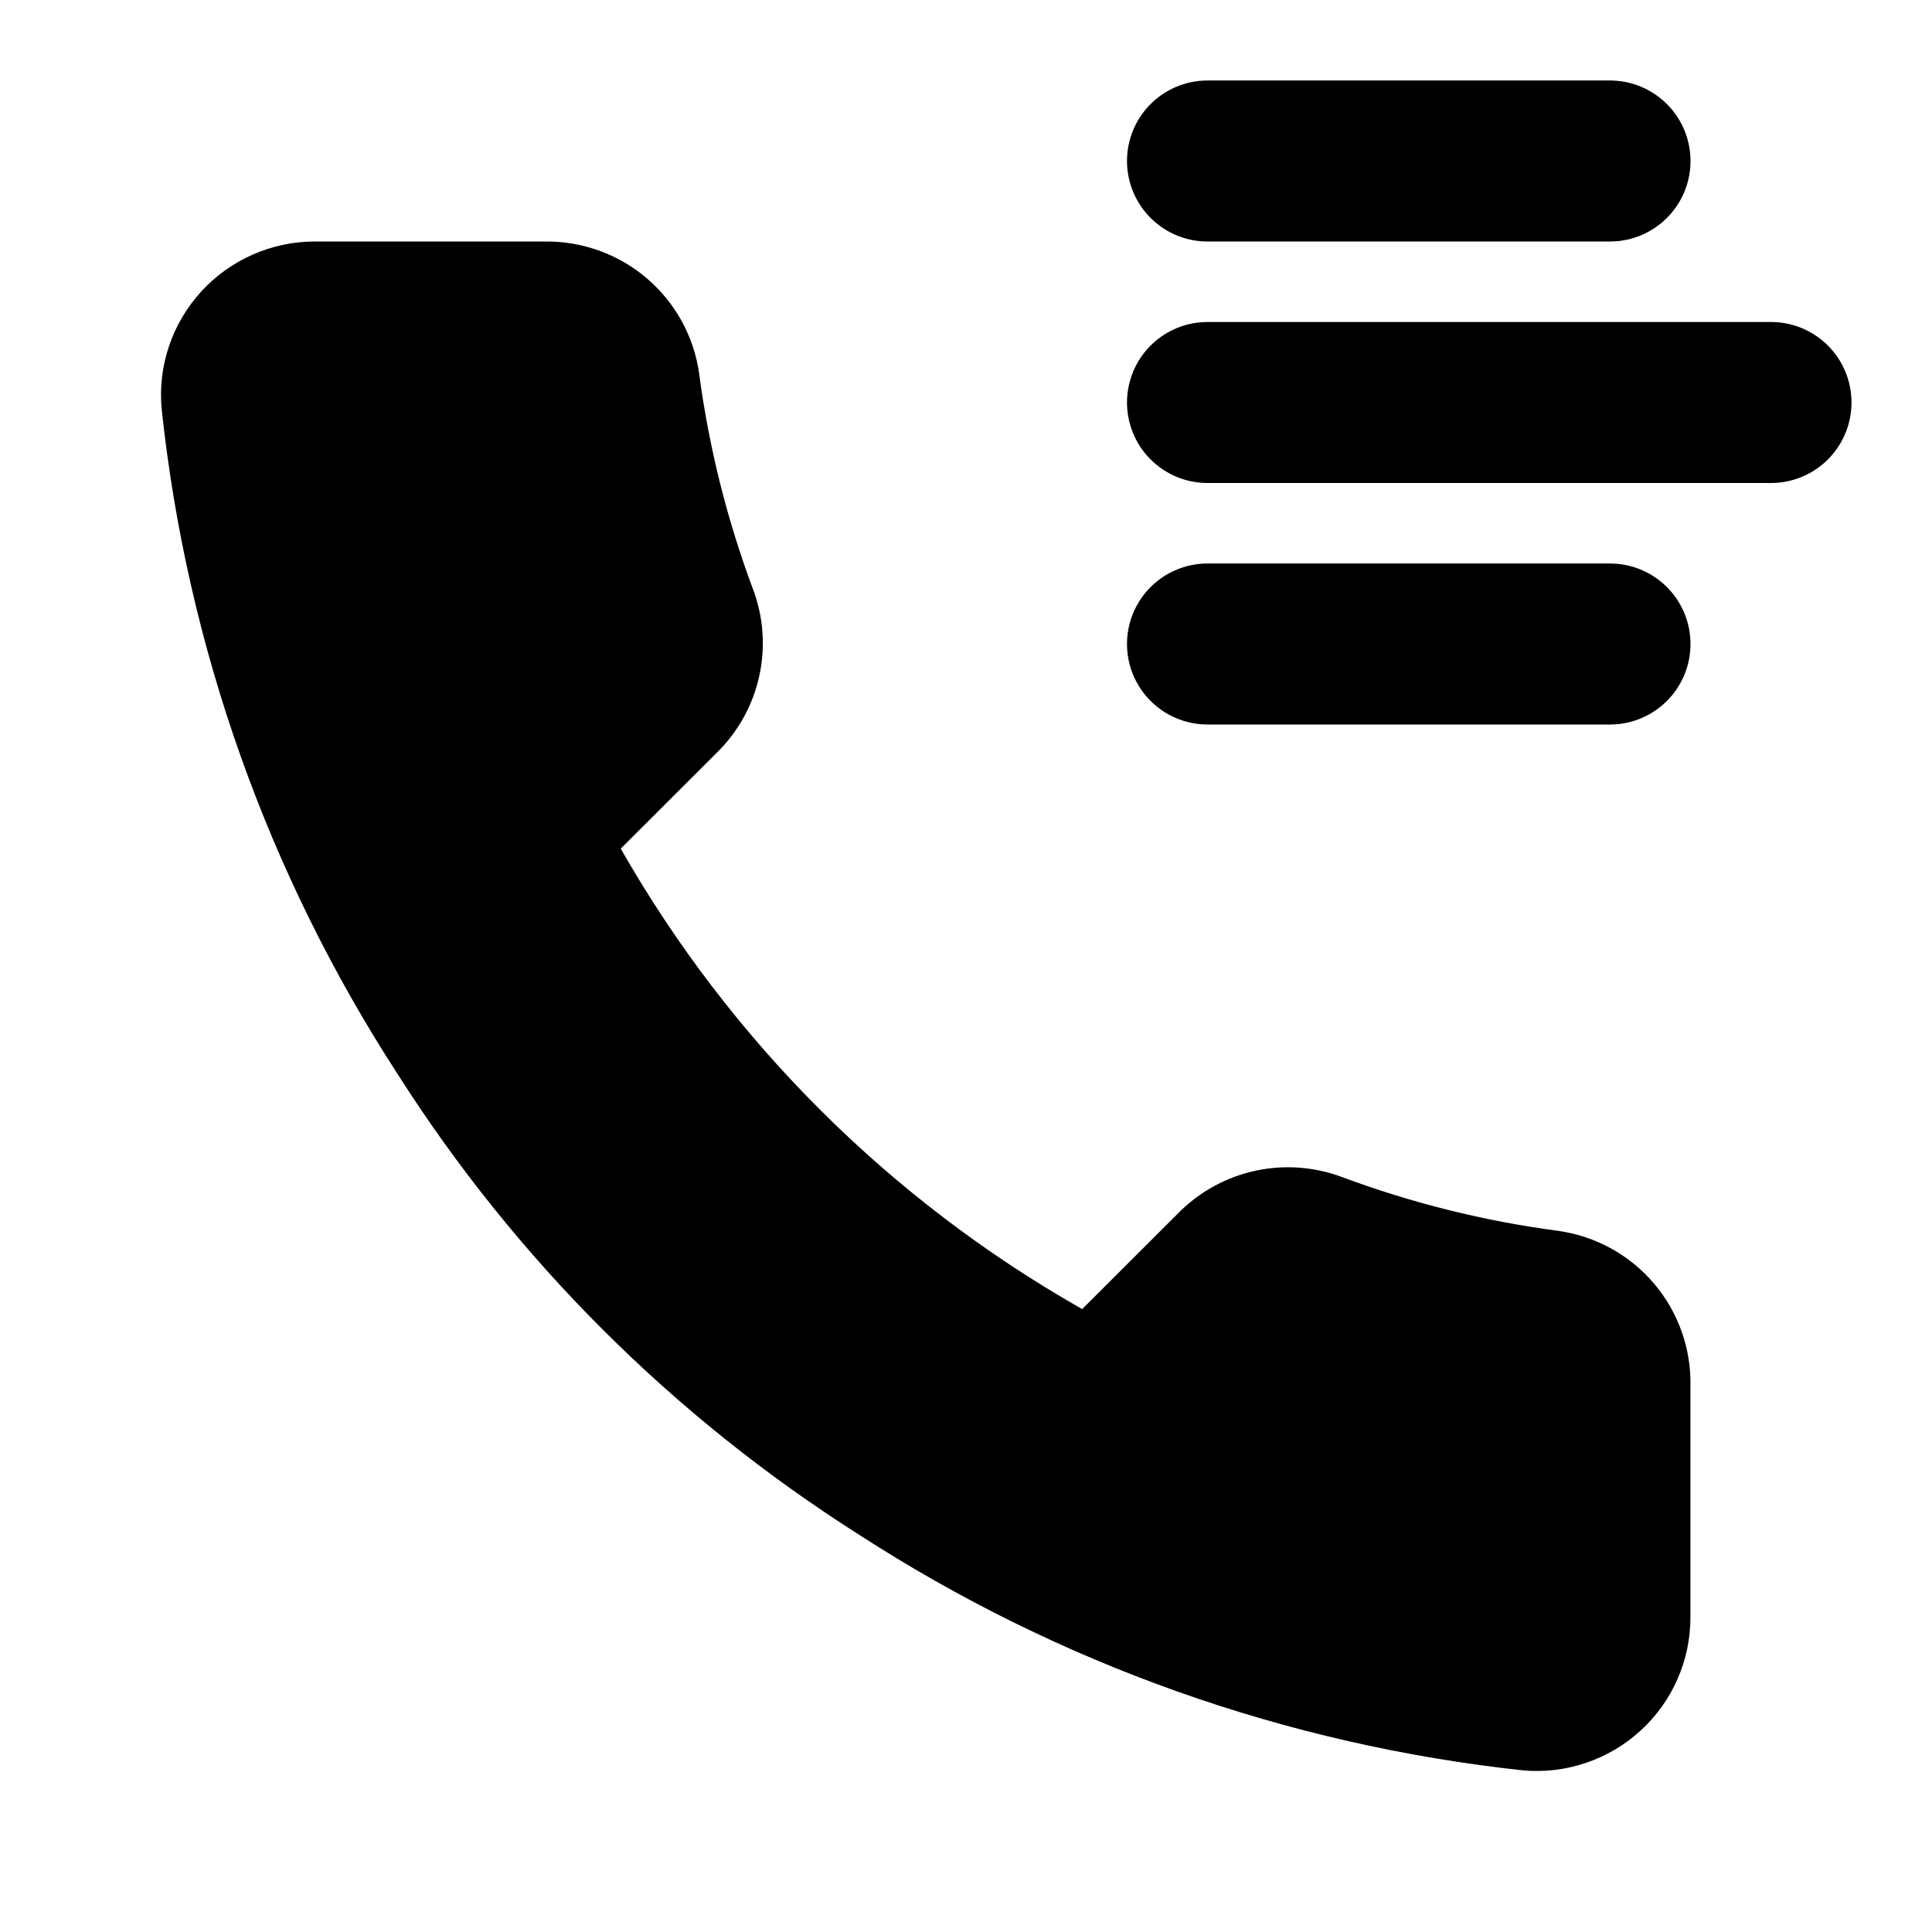 <svg width="24" height="24" viewBox="0 0 24 24" xmlns="http://www.w3.org/2000/svg">
<path d="M20.999 17.225V20.085C21 20.351 20.946 20.614 20.839 20.857C20.733 21.1 20.576 21.319 20.38 21.498C20.184 21.678 19.953 21.814 19.701 21.899C19.449 21.985 19.182 22.016 18.917 21.992C15.977 21.674 13.153 20.671 10.672 19.065C8.364 17.601 6.407 15.648 4.941 13.345C3.326 10.857 2.321 8.026 2.008 5.079C1.984 4.815 2.015 4.549 2.1 4.298C2.185 4.047 2.321 3.817 2.5 3.621C2.678 3.426 2.896 3.27 3.139 3.163C3.381 3.056 3.644 3 3.909 3H6.775C7.238 2.996 7.688 3.159 8.039 3.461C8.391 3.763 8.621 4.182 8.685 4.64C8.806 5.555 9.031 6.454 9.354 7.319C9.483 7.66 9.51 8.031 9.434 8.388C9.358 8.744 9.181 9.072 8.924 9.331L7.711 10.542C9.071 12.929 11.051 14.905 13.443 16.262L14.656 15.051C14.916 14.795 15.244 14.618 15.601 14.542C15.958 14.466 16.33 14.494 16.672 14.622C17.539 14.945 18.439 15.169 19.356 15.29C19.82 15.355 20.244 15.588 20.547 15.945C20.85 16.302 21.011 16.758 20.999 17.225Z" fill="currentcolor"/>
<path fill="none" d="M20 8H15" stroke="currentcolor" stroke-width="2" stroke-linecap="round" stroke-linejoin="round"/>
<path fill="none" d="M22 5H15" stroke="currentcolor" stroke-width="2" stroke-linecap="round" stroke-linejoin="round"/>
<path fill="none" d="M20 2H15" stroke="currentcolor" stroke-width="2" stroke-linecap="round" stroke-linejoin="round"/>
</svg>
